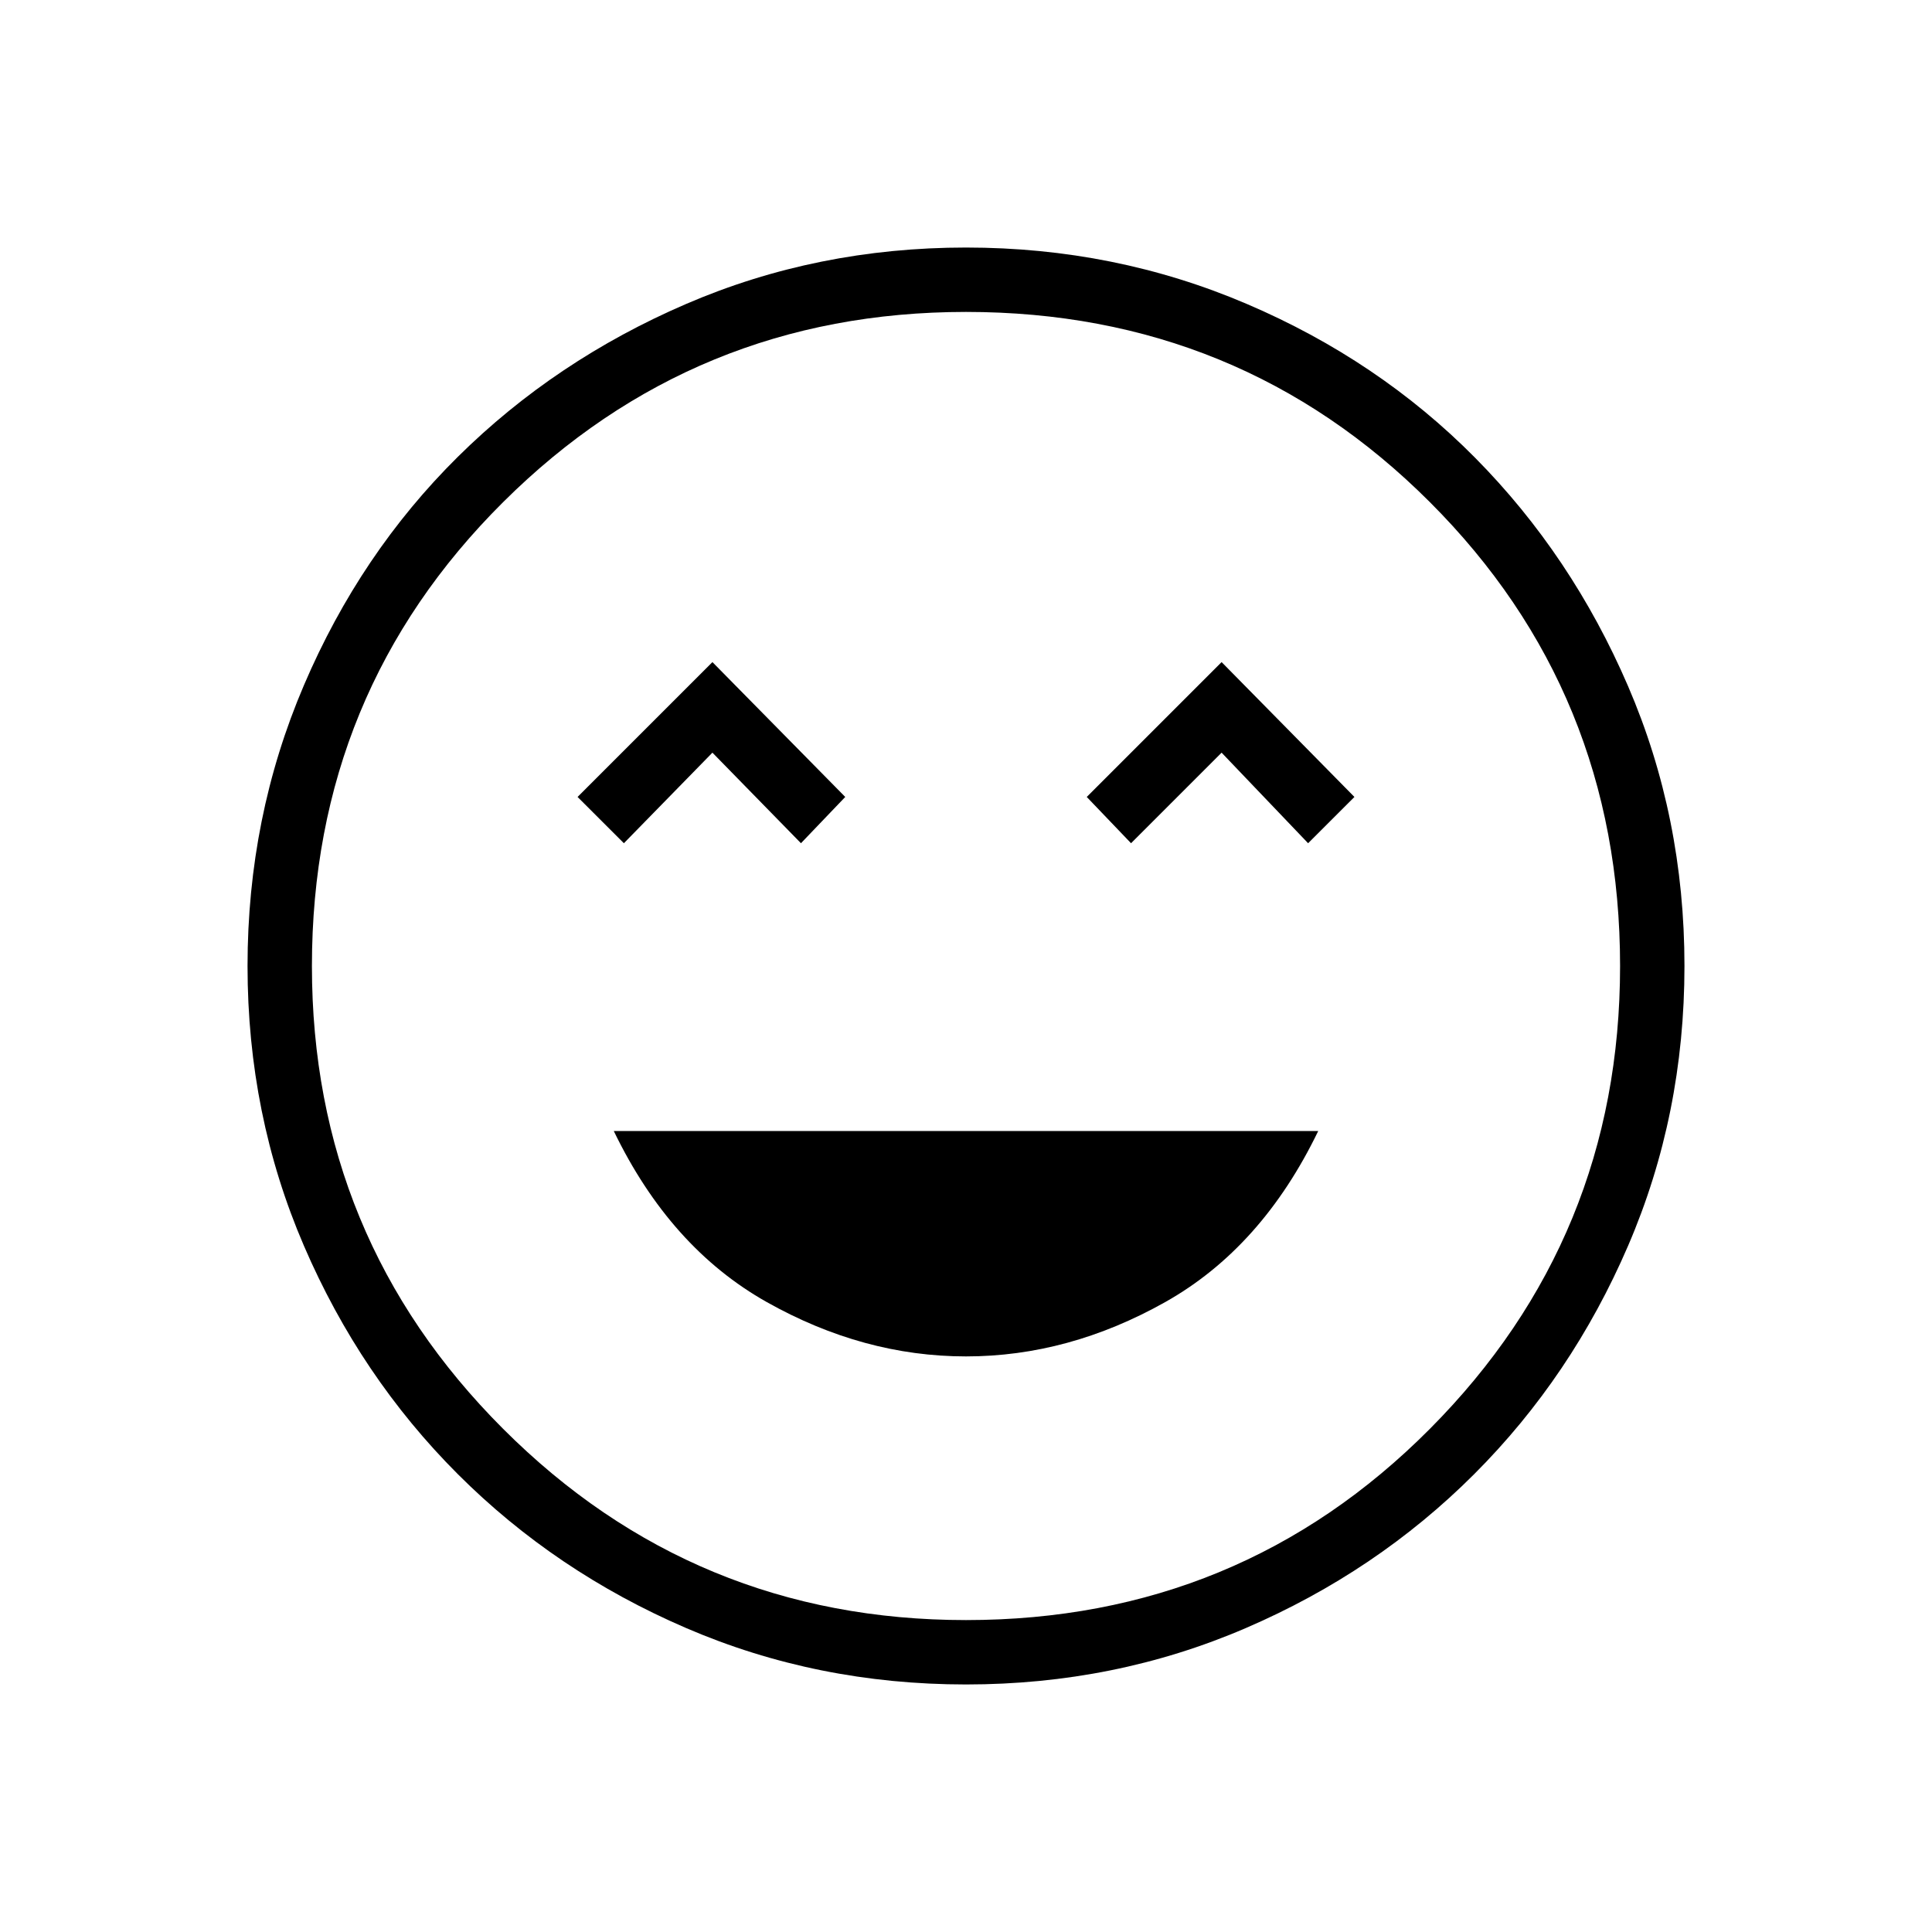 <svg xmlns="http://www.w3.org/2000/svg" height="40" width="40"><path d="M20 28.083Q22.125 28.083 24.125 26.958Q26.125 25.833 27.292 23.417H12.708Q13.875 25.833 15.875 26.958Q17.875 28.083 20 28.083ZM12.917 17.458 14.75 15.583 16.583 17.458 17.5 16.5 14.75 13.708 11.958 16.5ZM23.417 17.458 25.292 15.583 27.083 17.458 28.042 16.5 25.292 13.708 22.5 16.5ZM20 34.875Q16.917 34.875 14.208 33.708Q11.5 32.542 9.479 30.521Q7.458 28.5 6.292 25.792Q5.125 23.083 5.125 20Q5.125 16.917 6.292 14.188Q7.458 11.458 9.479 9.458Q11.5 7.458 14.208 6.292Q16.917 5.125 20 5.125Q23.083 5.125 25.812 6.292Q28.542 7.458 30.542 9.479Q32.542 11.5 33.708 14.208Q34.875 16.917 34.875 20Q34.875 23.083 33.708 25.792Q32.542 28.5 30.521 30.521Q28.5 32.542 25.792 33.708Q23.083 34.875 20 34.875ZM20 20Q20 20 20 20Q20 20 20 20Q20 20 20 20Q20 20 20 20Q20 20 20 20Q20 20 20 20Q20 20 20 20Q20 20 20 20ZM20 33.542Q25.667 33.542 29.604 29.583Q33.542 25.625 33.542 20Q33.542 14.333 29.604 10.396Q25.667 6.458 20 6.458Q14.375 6.458 10.417 10.396Q6.458 14.333 6.458 20Q6.458 25.625 10.417 29.583Q14.375 33.542 20 33.542Z"/></svg>